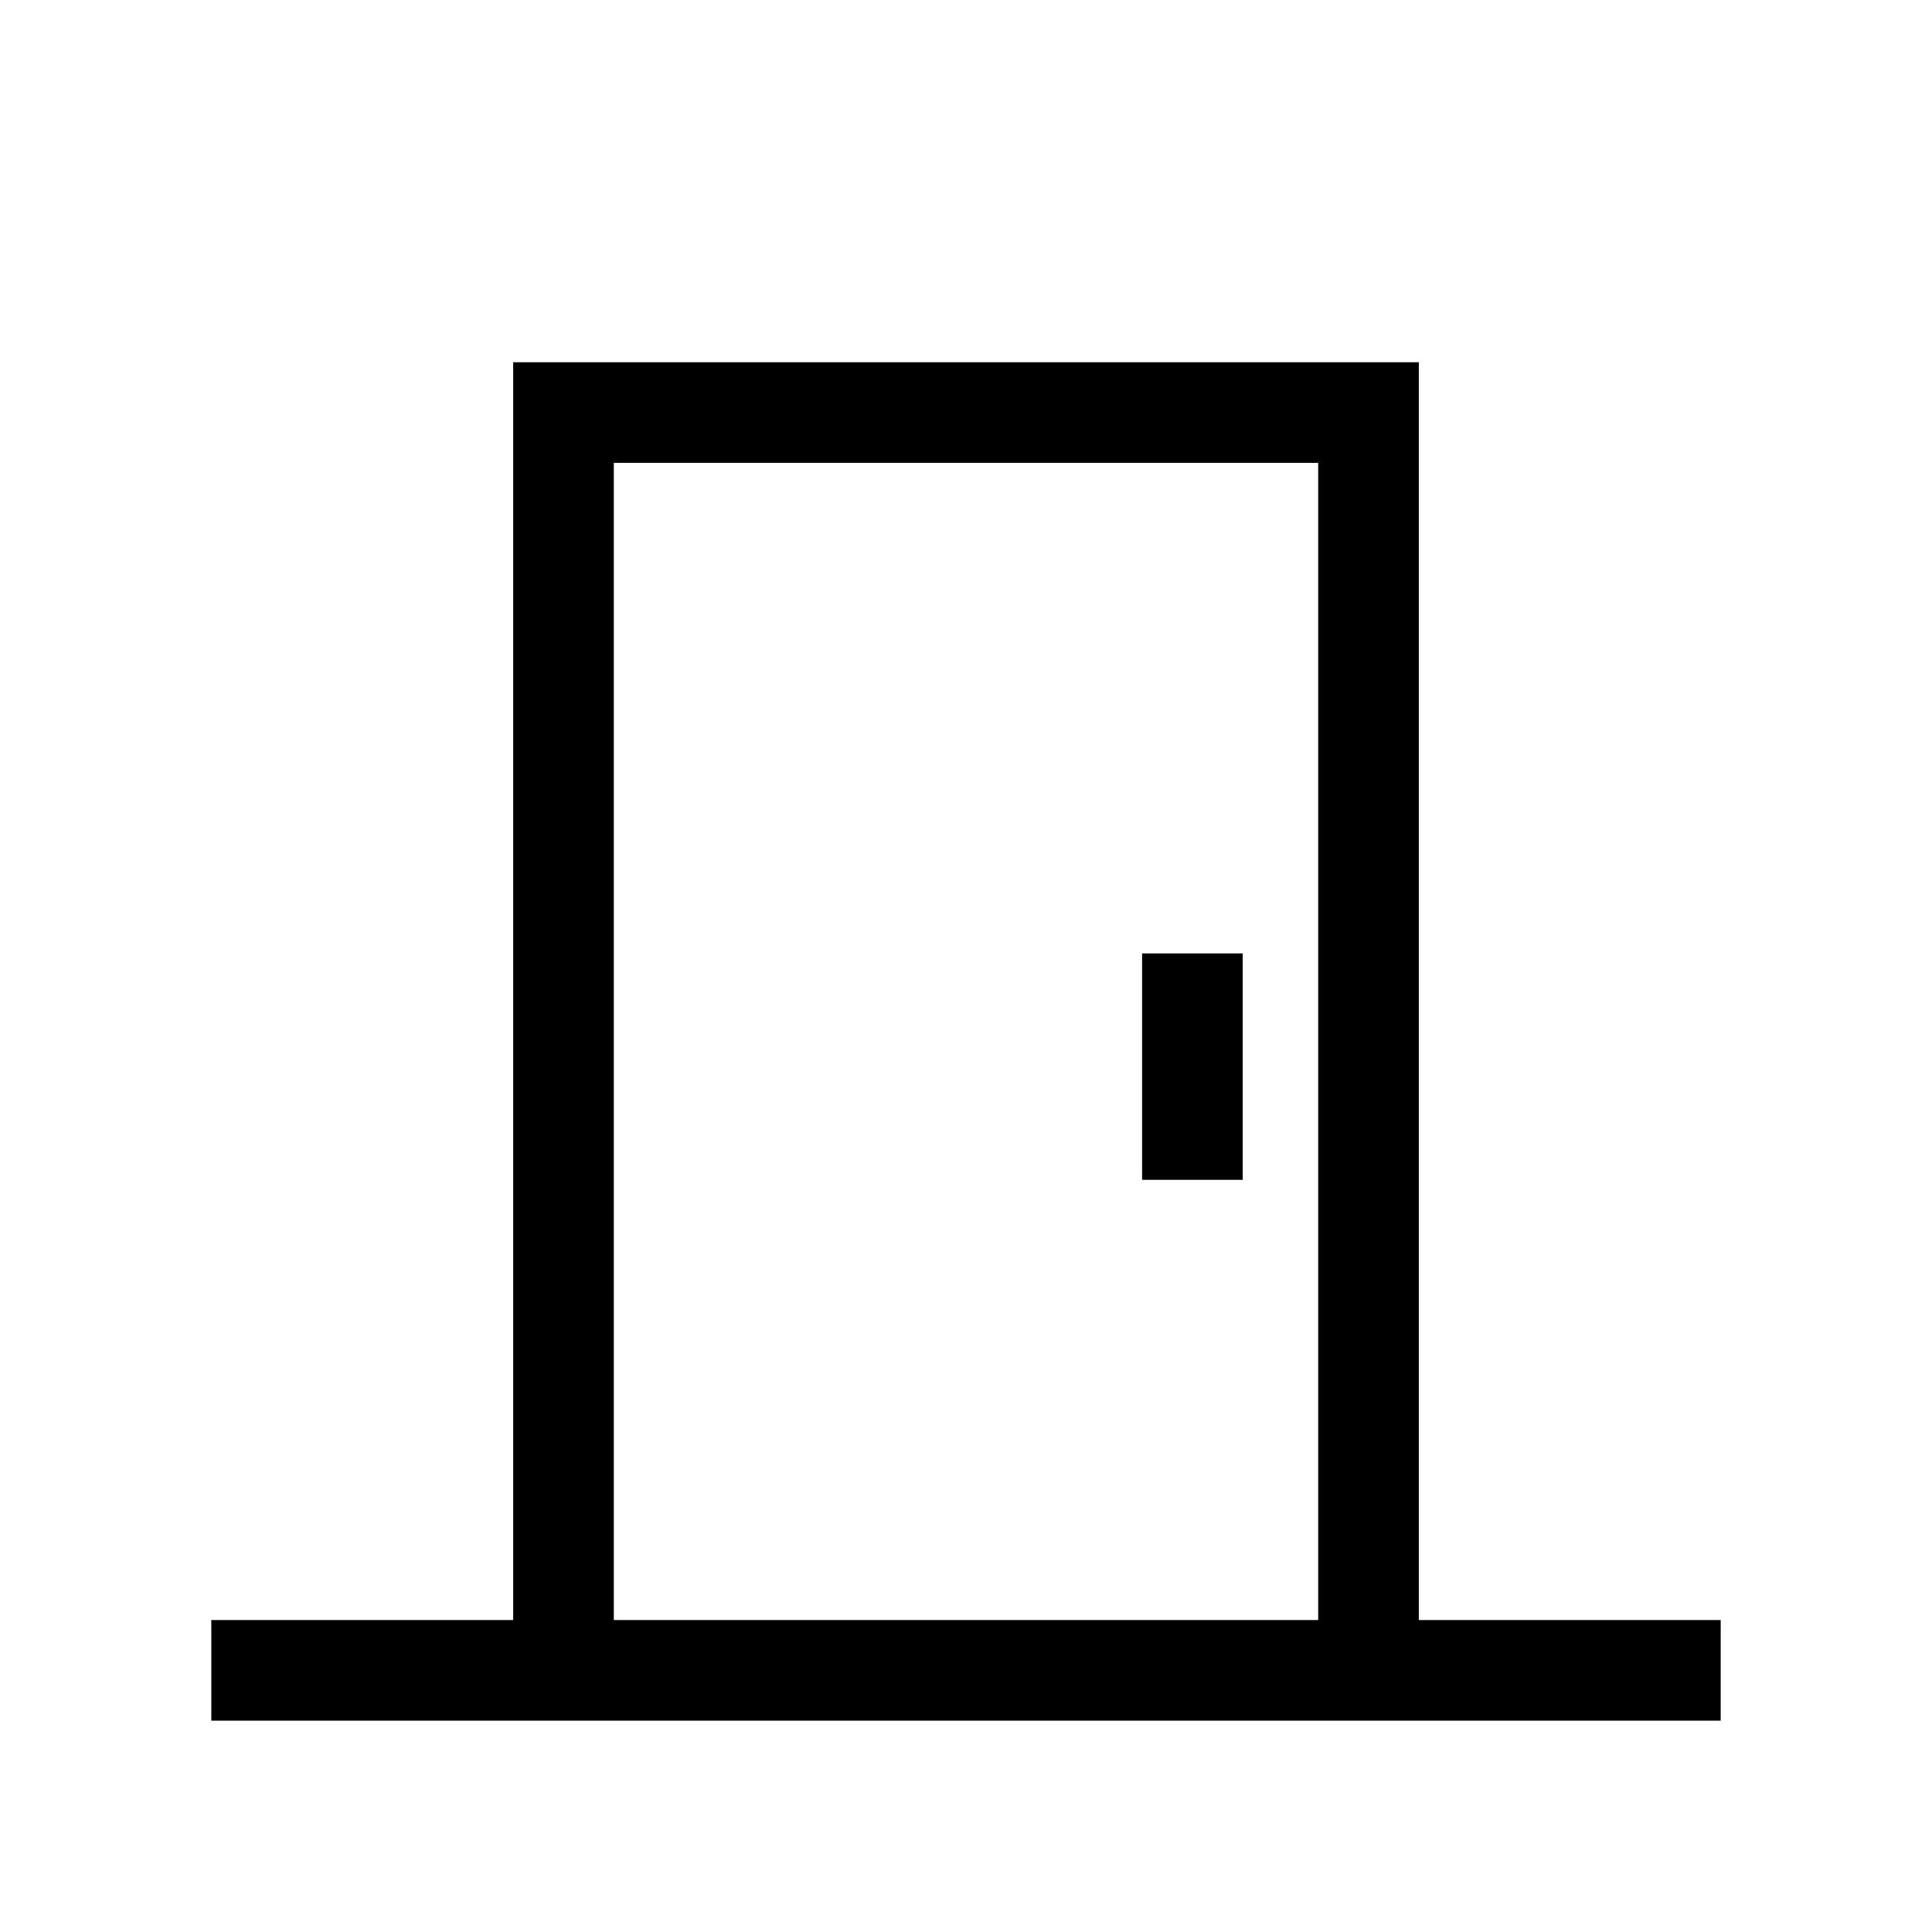 <svg xmlns="http://www.w3.org/2000/svg" width="100%" height="100%" viewBox="-51.2 -51.2 614.4 614.4"><path fill="currentColor" d="M400 464V64H112v400H16v32h480v-32zm-32 0H144V96h224z" class="ci-primary"/><path fill="currentColor" d="M312 252h32v72h-32z" class="ci-primary"/></svg>